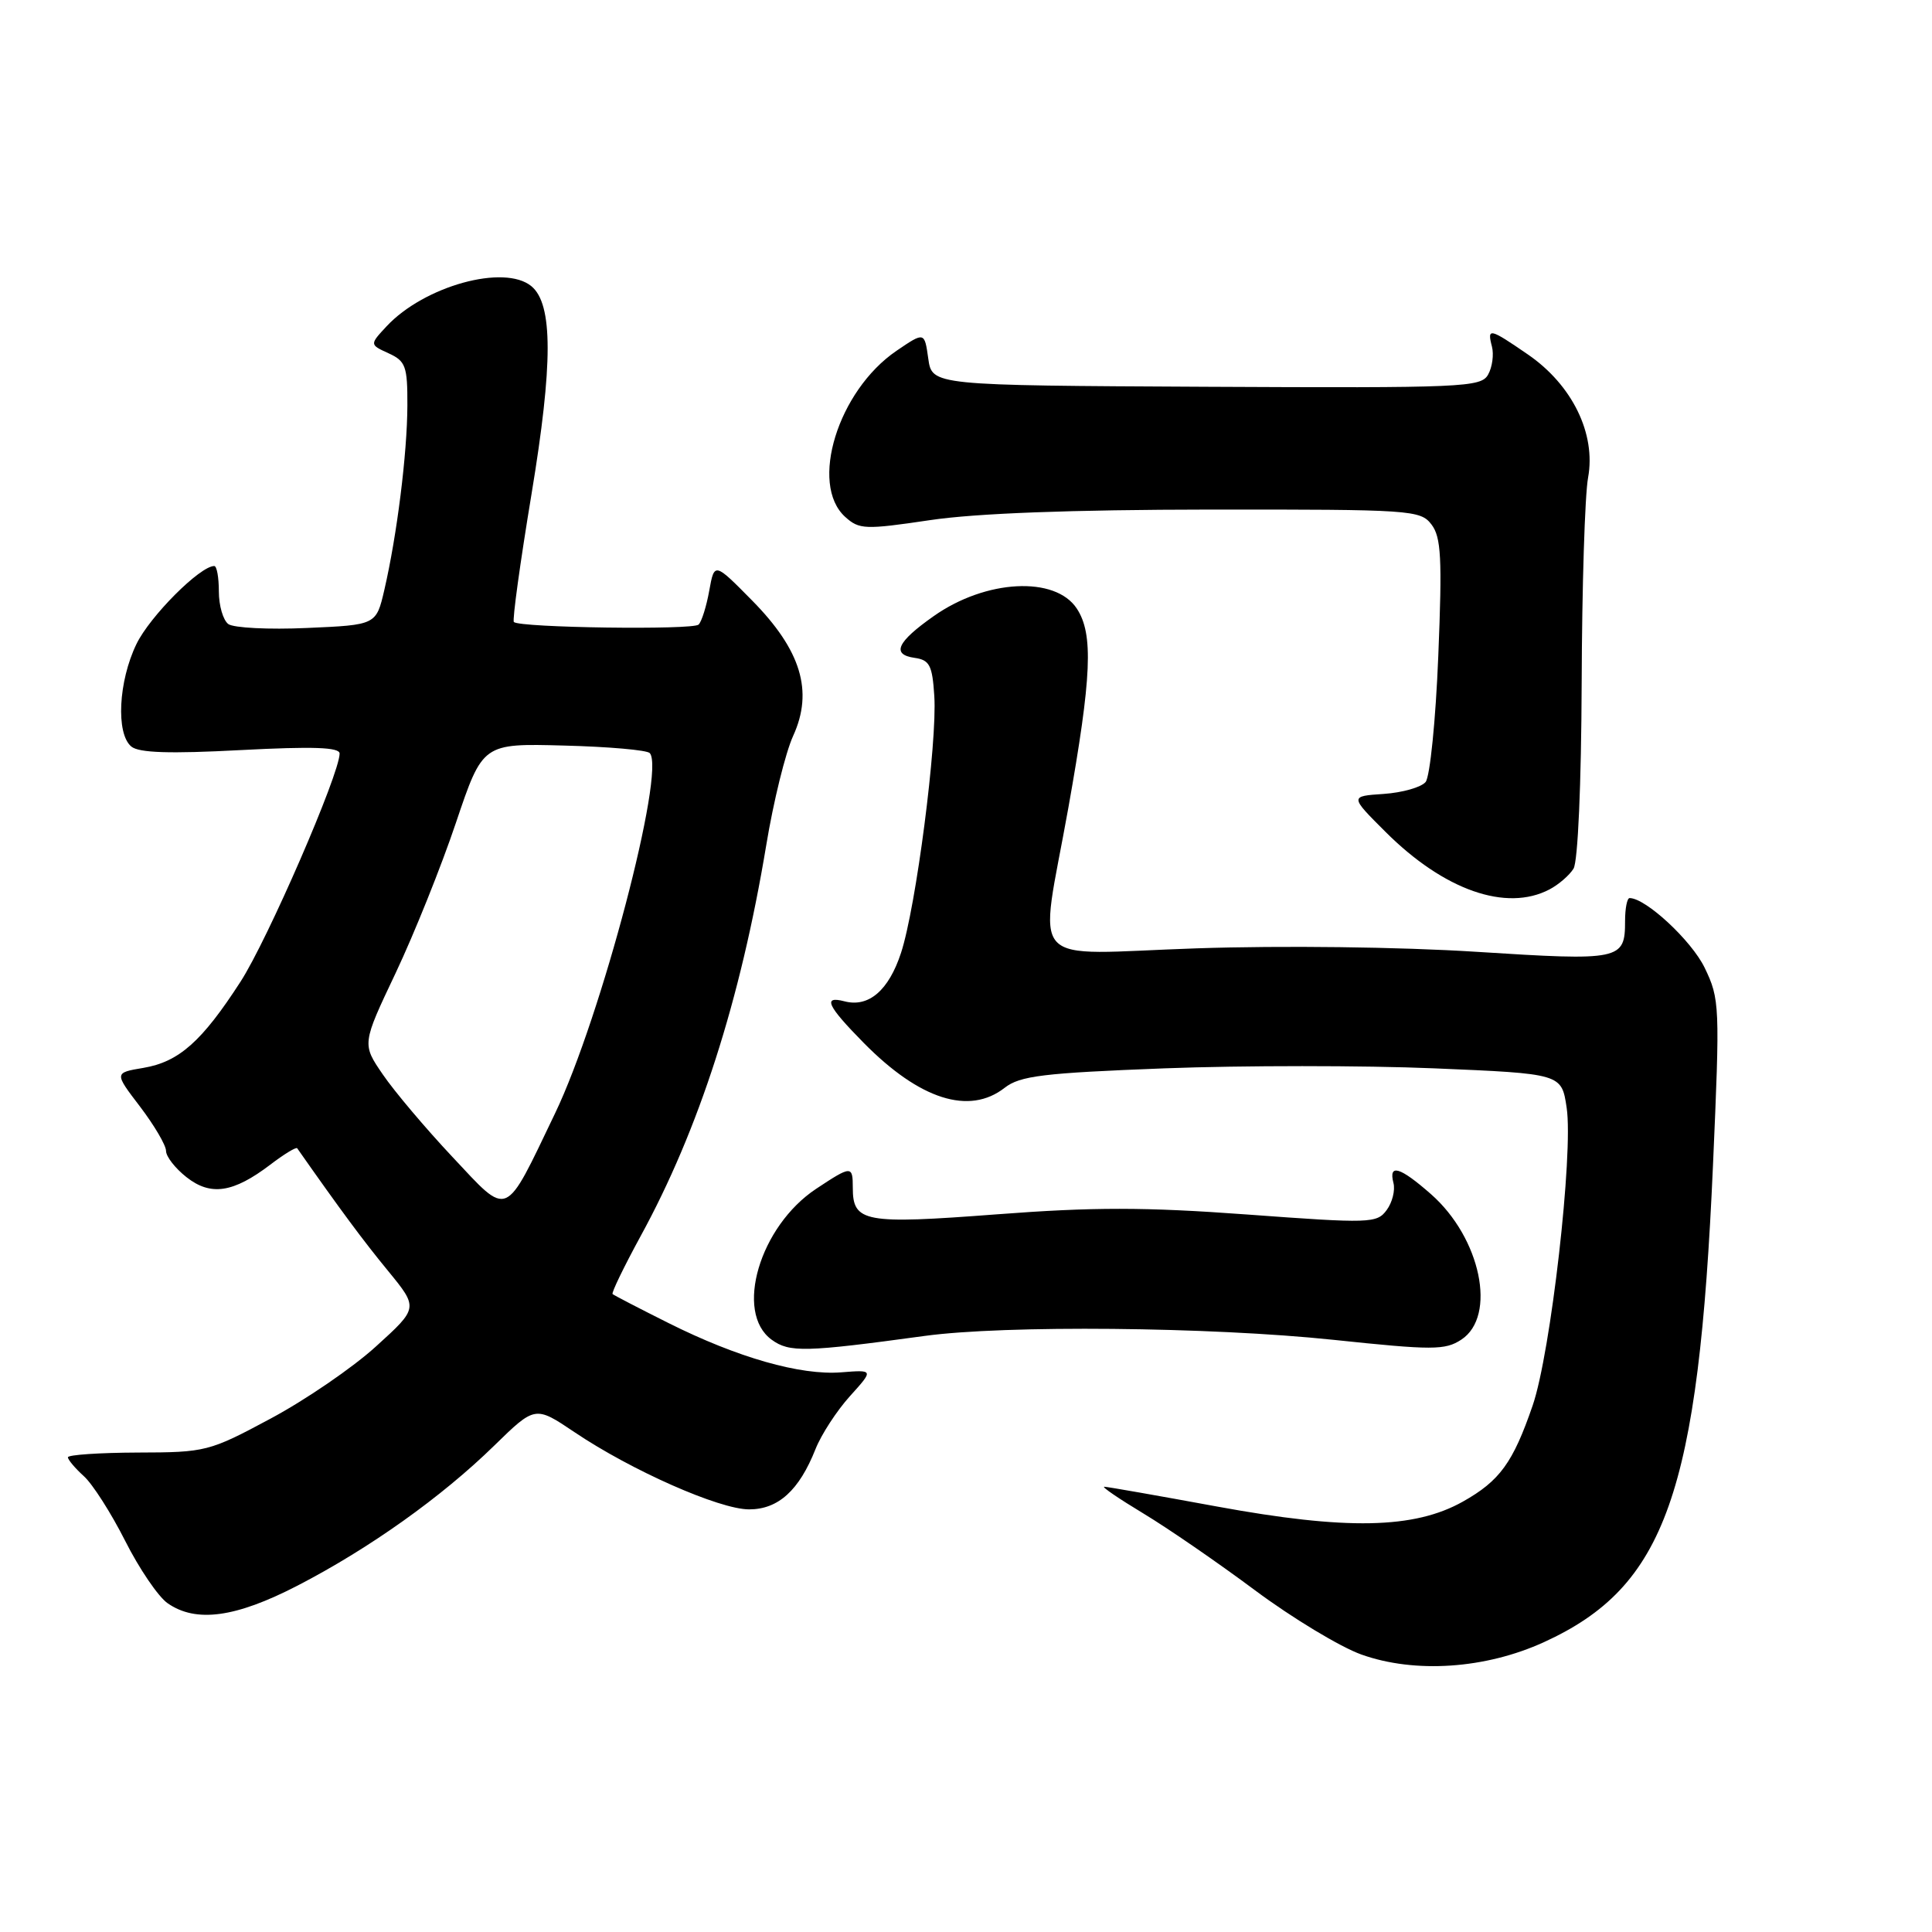 <?xml version="1.0" encoding="UTF-8" standalone="no"?>
<!DOCTYPE svg PUBLIC "-//W3C//DTD SVG 1.1//EN" "http://www.w3.org/Graphics/SVG/1.1/DTD/svg11.dtd" >
<svg xmlns="http://www.w3.org/2000/svg" xmlns:xlink="http://www.w3.org/1999/xlink" version="1.1" viewBox="0 0 256 256">
 <g >
 <path fill="currentColor"
d=" M 204.59 217.59 C 220.70 210.22 225.06 197.91 226.98 154.38 C 227.91 133.25 227.88 132.38 225.87 128.22 C 224.12 124.62 218.07 119.00 215.93 119.00 C 215.60 119.00 215.33 120.36 215.33 122.03 C 215.33 127.22 214.77 127.34 195.64 126.12 C 185.46 125.47 169.92 125.28 158.56 125.66 C 135.58 126.43 137.69 128.74 141.56 107.05 C 144.66 89.66 144.90 84.02 142.69 80.65 C 139.84 76.29 130.62 76.77 123.72 81.64 C 118.84 85.07 118.09 86.73 121.19 87.17 C 123.18 87.45 123.54 88.16 123.80 92.23 C 124.20 98.42 121.38 120.20 119.39 126.26 C 117.76 131.24 115.10 133.52 111.90 132.68 C 108.97 131.92 109.60 133.27 114.47 138.21 C 121.87 145.71 128.43 147.80 133.12 144.14 C 135.16 142.55 138.20 142.18 154.31 141.56 C 164.66 141.17 180.73 141.17 190.02 141.56 C 206.92 142.27 206.92 142.27 207.59 146.78 C 208.50 152.82 205.48 179.31 203.08 186.25 C 200.48 193.81 198.73 196.22 193.84 198.97 C 187.40 202.59 178.41 202.77 161.25 199.62 C 153.42 198.18 146.70 197.00 146.32 197.00 C 145.93 197.00 148.27 198.59 151.50 200.54 C 154.74 202.49 161.41 207.08 166.32 210.74 C 171.24 214.40 177.57 218.22 180.38 219.23 C 187.49 221.77 196.83 221.14 204.59 217.59 Z  M 39.43 210.10 C 48.94 205.18 58.51 198.37 65.48 191.56 C 70.91 186.26 70.91 186.26 76.14 189.78 C 83.67 194.85 95.32 200.00 99.26 200.00 C 103.12 200.00 105.89 197.49 108.06 192.01 C 108.82 190.09 110.87 186.94 112.61 185.01 C 115.78 181.50 115.78 181.50 111.47 181.84 C 106.08 182.27 97.72 179.89 88.56 175.30 C 84.68 173.36 81.35 171.63 81.17 171.47 C 81.00 171.31 82.66 167.88 84.86 163.84 C 92.62 149.67 98.12 132.54 101.53 112.00 C 102.48 106.22 104.09 99.70 105.10 97.50 C 107.80 91.59 106.15 86.15 99.66 79.57 C 94.66 74.50 94.66 74.50 93.98 78.26 C 93.61 80.33 92.98 82.35 92.57 82.76 C 91.84 83.50 68.87 83.18 68.09 82.42 C 67.87 82.20 68.92 74.57 70.43 65.46 C 73.28 48.24 73.28 40.31 70.42 37.93 C 66.84 34.96 56.22 37.89 51.23 43.23 C 48.97 45.66 48.97 45.66 51.48 46.81 C 53.75 47.84 54.00 48.52 53.98 53.73 C 53.96 60.08 52.60 70.94 50.93 78.15 C 49.85 82.81 49.85 82.81 40.67 83.21 C 35.63 83.44 30.94 83.20 30.25 82.69 C 29.56 82.17 29.00 80.24 29.00 78.38 C 29.00 76.52 28.73 75.00 28.39 75.00 C 26.51 75.00 19.86 81.66 18.08 85.34 C 15.69 90.27 15.34 97.21 17.40 98.92 C 18.41 99.76 22.50 99.89 31.90 99.39 C 41.47 98.89 45.00 99.01 45.00 99.85 C 45.00 102.55 35.45 124.55 31.87 130.08 C 26.74 138.02 23.71 140.70 19.00 141.50 C 15.13 142.15 15.13 142.15 18.57 146.65 C 20.45 149.13 22.00 151.76 22.00 152.50 C 22.00 153.25 23.22 154.81 24.71 155.98 C 27.92 158.51 30.90 158.06 35.82 154.32 C 37.64 152.93 39.24 151.96 39.38 152.15 C 45.10 160.31 48.14 164.41 51.42 168.40 C 55.44 173.31 55.44 173.31 49.83 178.40 C 46.75 181.21 40.46 185.51 35.86 187.97 C 27.71 192.34 27.27 192.45 18.25 192.47 C 13.17 192.49 9.00 192.77 9.00 193.10 C 9.00 193.42 9.95 194.55 11.11 195.60 C 12.27 196.64 14.73 200.50 16.59 204.18 C 18.44 207.85 20.96 211.56 22.20 212.43 C 25.96 215.06 31.21 214.35 39.43 210.10 Z  M 122.50 177.02 C 133.18 175.56 160.35 175.82 176.65 177.53 C 189.84 178.92 191.48 178.92 193.63 177.51 C 198.37 174.40 196.21 164.03 189.61 158.23 C 185.49 154.61 183.97 154.16 184.64 156.75 C 184.89 157.71 184.49 159.33 183.74 160.34 C 182.45 162.10 181.56 162.13 165.28 160.93 C 151.65 159.93 144.87 159.93 132.02 160.91 C 114.52 162.24 113.00 161.96 113.00 157.38 C 113.00 154.42 112.82 154.43 108.15 157.52 C 100.66 162.48 97.28 173.91 102.25 177.52 C 104.60 179.23 106.68 179.18 122.50 177.02 Z  M 205.32 117.85 C 206.52 117.22 207.95 115.99 208.50 115.10 C 209.08 114.17 209.53 103.94 209.58 90.50 C 209.62 77.85 210.00 65.60 210.43 63.28 C 211.49 57.48 208.34 51.02 202.47 46.98 C 197.37 43.47 197.03 43.39 197.69 45.92 C 197.96 46.97 197.74 48.65 197.18 49.64 C 196.24 51.32 193.90 51.42 159.84 51.25 C 123.50 51.07 123.50 51.07 123.00 47.51 C 122.50 43.96 122.50 43.96 118.78 46.49 C 111.03 51.78 107.21 64.16 111.99 68.49 C 113.85 70.17 114.61 70.20 123.24 68.92 C 129.34 68.01 141.99 67.54 160.33 67.52 C 187.00 67.50 188.22 67.58 189.68 69.50 C 190.96 71.18 191.11 73.97 190.58 86.92 C 190.24 95.40 189.48 102.92 188.90 103.62 C 188.32 104.32 185.82 105.03 183.34 105.20 C 178.85 105.50 178.85 105.50 183.58 110.22 C 191.33 117.96 199.59 120.86 205.32 117.85 Z  M 59.95 153.30 C 56.40 149.52 52.25 144.61 50.73 142.38 C 47.96 138.34 47.96 138.34 52.43 128.92 C 54.88 123.74 58.48 114.78 60.42 109.00 C 63.96 98.50 63.96 98.50 74.72 98.79 C 80.63 98.94 85.75 99.39 86.10 99.79 C 88.22 102.20 79.64 134.83 73.56 147.50 C 66.76 161.67 67.51 161.35 59.95 153.30 Z "/>
</g>
</svg>